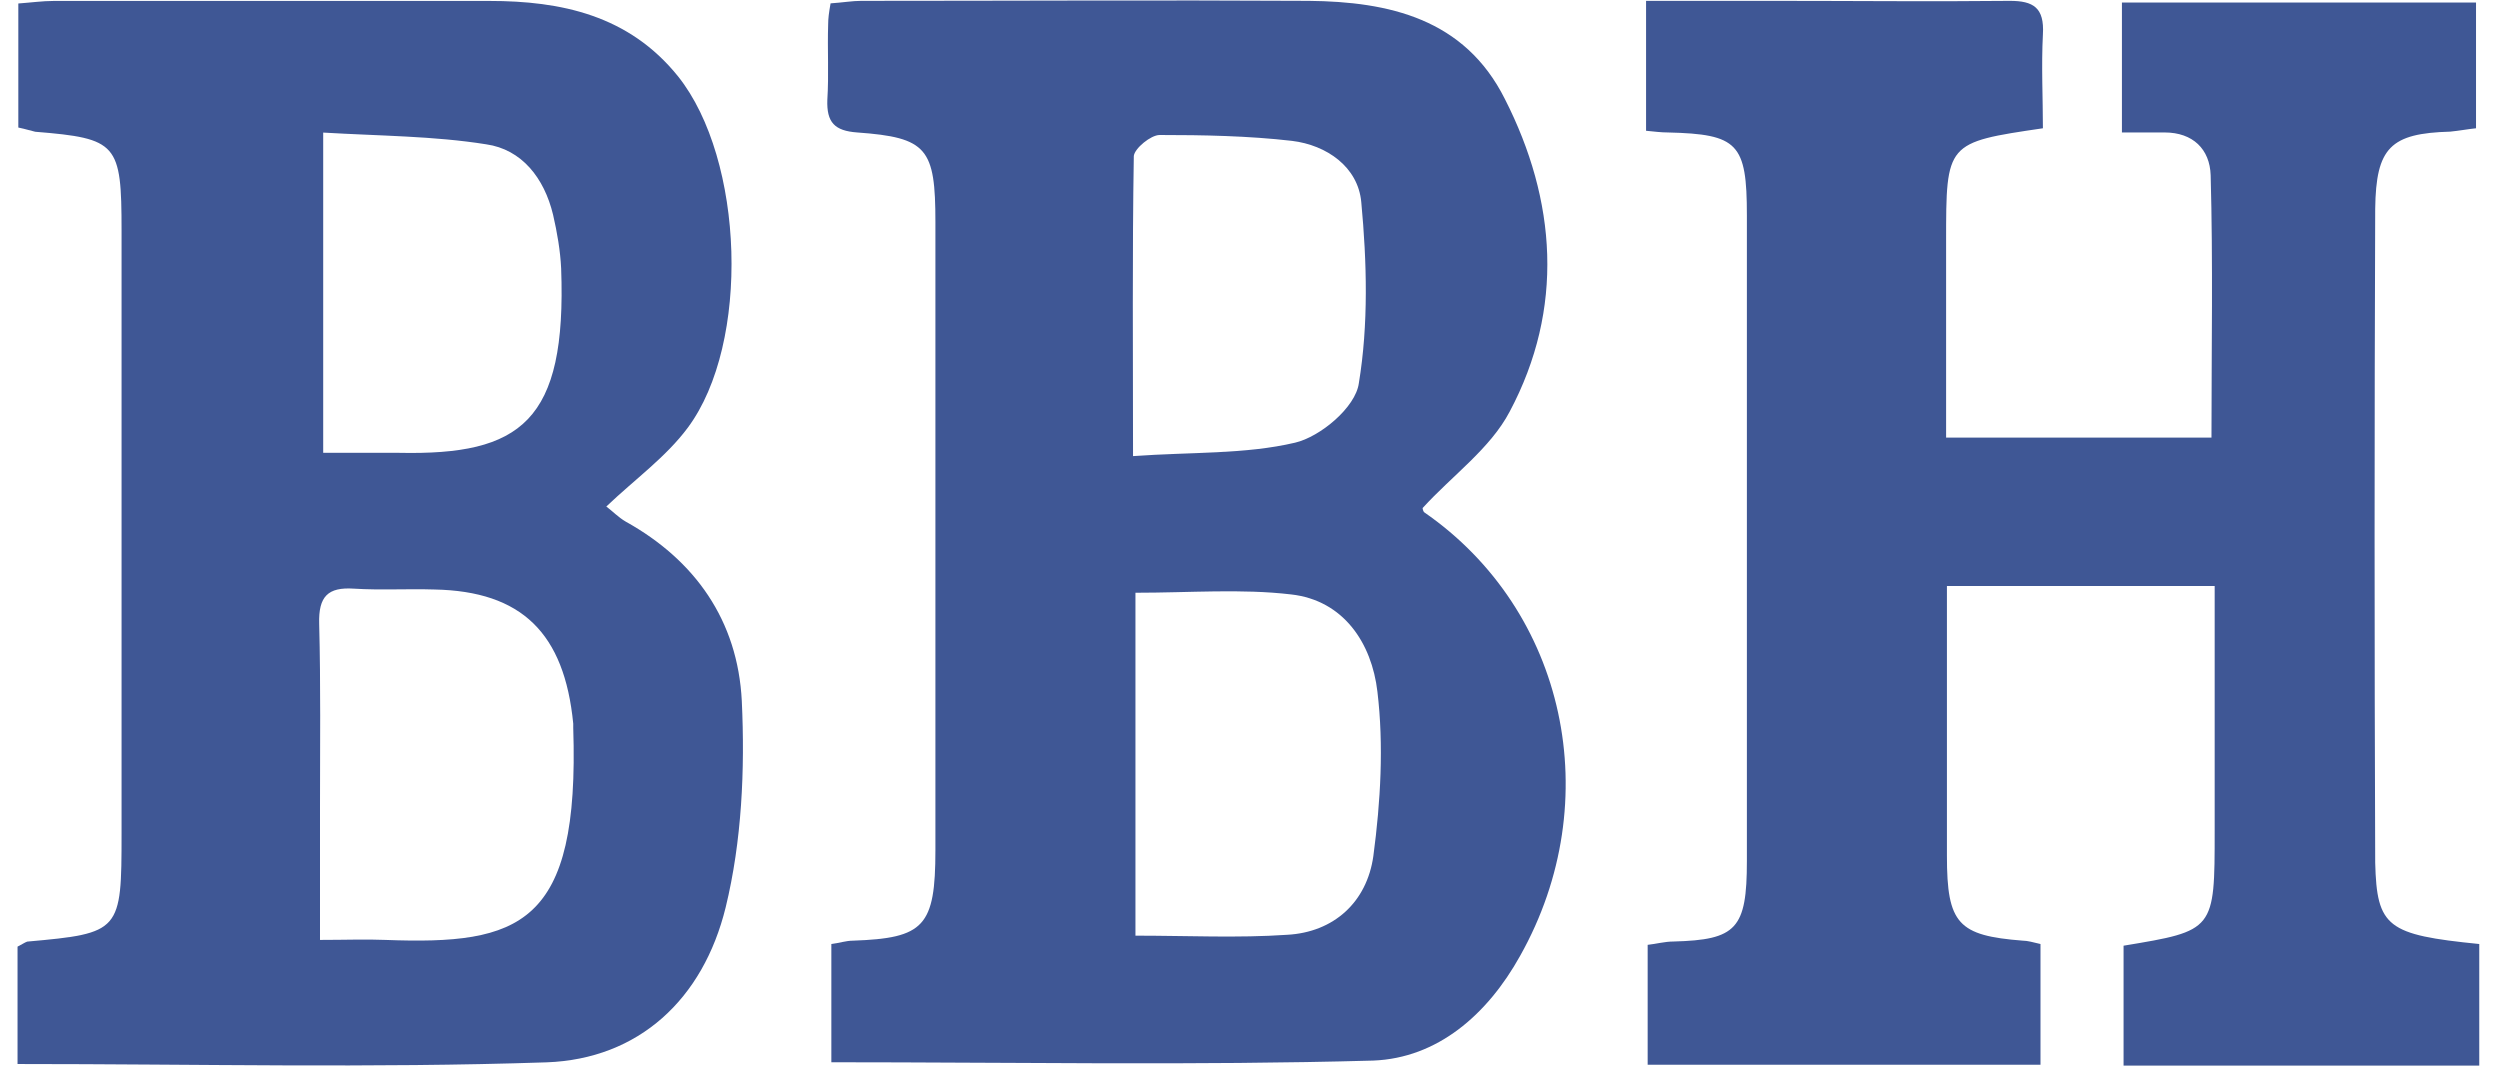 <svg width="61" height="26" viewBox="0 0 61 26" fill="none" xmlns="http://www.w3.org/2000/svg">
<path d="M60.494 23.034C60.494 24.036 60.494 24.977 60.494 26C57.601 26 54.727 26 51.815 26C51.815 24.998 51.815 24.036 51.815 23.075C54.038 22.707 54.038 22.707 54.038 20.272C54.038 18.308 54.038 16.345 54.038 14.299C51.834 14.299 49.748 14.299 47.505 14.299C47.505 15.199 47.505 16.099 47.505 16.999C47.505 18.288 47.505 19.597 47.505 20.886C47.505 22.543 47.78 22.829 49.355 22.952C49.473 22.952 49.611 22.993 49.788 23.034C49.788 23.995 49.788 24.936 49.788 25.98C46.619 25.98 43.451 25.98 40.203 25.98C40.203 25.039 40.203 24.077 40.203 23.054C40.4 23.034 40.617 22.973 40.833 22.973C42.368 22.932 42.624 22.666 42.624 21.009C42.624 15.751 42.624 10.515 42.624 5.257C42.624 3.498 42.408 3.273 40.695 3.232C40.538 3.232 40.38 3.212 40.164 3.191C40.164 2.168 40.164 1.146 40.164 0.021C41.266 0.021 42.309 0.021 43.333 0.021C45.242 0.021 47.131 0.041 49.04 0.021C49.611 0.021 49.886 0.184 49.847 0.839C49.807 1.616 49.847 2.393 49.847 3.13C47.485 3.478 47.485 3.478 47.485 5.891C47.485 7.467 47.485 9.021 47.485 10.678C49.65 10.678 51.756 10.678 53.96 10.678C53.96 8.53 53.999 6.403 53.94 4.275C53.92 3.641 53.507 3.232 52.818 3.232C52.504 3.232 52.169 3.232 51.775 3.232C51.775 2.148 51.775 1.146 51.775 0.061C54.649 0.061 57.502 0.061 60.415 0.061C60.415 1.064 60.415 2.066 60.415 3.13C60.218 3.15 60.002 3.191 59.785 3.212C58.329 3.253 57.974 3.6 57.955 5.094C57.935 10.412 57.935 15.731 57.955 21.05C57.994 22.625 58.25 22.809 60.494 23.034Z" fill="#3F5795"/>
<path d="M20.266 0.082C20.561 0.062 20.797 0.021 21.013 0.021C24.654 0.021 28.295 0 31.936 0.021C33.884 0.041 35.734 0.45 36.718 2.414C37.978 4.889 38.175 7.528 36.836 10.044C36.364 10.944 35.439 11.599 34.711 12.397C34.711 12.376 34.711 12.458 34.75 12.499C38.214 14.893 39.218 19.536 37.092 23.321C36.285 24.773 35.065 25.816 33.51 25.878C29.122 26 24.753 25.919 20.285 25.919C20.285 25.039 20.285 24.057 20.285 23.034C20.462 23.014 20.64 22.952 20.817 22.952C22.549 22.891 22.824 22.605 22.824 20.743C22.824 15.629 22.824 10.515 22.824 5.421C22.824 3.621 22.627 3.355 20.915 3.232C20.364 3.192 20.167 2.987 20.187 2.435C20.226 1.821 20.187 1.207 20.207 0.594C20.207 0.45 20.226 0.307 20.266 0.082ZM27.705 14.463C27.705 17.327 27.705 20.088 27.705 22.83C28.984 22.83 30.204 22.891 31.404 22.809C32.546 22.748 33.353 22.011 33.51 20.886C33.687 19.557 33.766 18.186 33.609 16.877C33.471 15.69 32.782 14.647 31.503 14.504C30.283 14.361 29.043 14.463 27.705 14.463ZM27.646 11.129C29.082 11.026 30.381 11.088 31.601 10.801C32.211 10.658 33.077 9.942 33.156 9.349C33.392 7.917 33.353 6.403 33.215 4.93C33.136 4.071 32.369 3.539 31.523 3.437C30.46 3.314 29.358 3.294 28.295 3.294C28.079 3.294 27.685 3.621 27.665 3.805C27.626 6.199 27.646 8.551 27.646 11.129Z" fill="#3F5795"/>
<path d="M0.447 3.112C0.447 2.11 0.447 1.149 0.447 0.085C0.743 0.064 1.038 0.023 1.313 0.023C4.856 0.023 8.398 0.023 11.941 0.023C13.692 0.023 15.345 0.371 16.546 1.865C18.16 3.89 18.317 8.37 16.782 10.436C16.25 11.152 15.503 11.684 14.794 12.359C14.932 12.461 15.089 12.624 15.267 12.727C16.959 13.668 18.002 15.141 18.1 17.105C18.179 18.782 18.1 20.521 17.707 22.137C17.156 24.387 15.581 25.839 13.338 25.921C9.067 26.064 4.777 25.962 0.428 25.962C0.428 25.001 0.428 24.019 0.428 23.098C0.546 23.037 0.605 22.996 0.664 22.975C2.947 22.771 2.966 22.73 2.966 20.337C2.966 15.427 2.966 10.518 2.966 5.628C2.966 3.501 2.868 3.378 0.861 3.215C0.762 3.194 0.644 3.153 0.447 3.112ZM7.808 22.934C8.438 22.934 8.93 22.914 9.402 22.934C12.688 23.057 14.145 22.587 13.987 17.759C13.987 17.718 13.987 17.698 13.987 17.657C13.771 15.447 12.728 14.425 10.602 14.384C9.953 14.363 9.284 14.404 8.634 14.363C8.005 14.322 7.768 14.547 7.788 15.223C7.827 16.716 7.808 18.209 7.808 19.702C7.808 20.766 7.808 21.809 7.808 22.934ZM7.886 3.235C7.886 5.976 7.886 8.472 7.886 11.049C8.556 11.049 9.146 11.049 9.736 11.049C12.708 11.111 13.83 10.293 13.692 6.549C13.672 6.119 13.594 5.669 13.495 5.24C13.279 4.34 12.728 3.644 11.862 3.521C10.583 3.317 9.264 3.317 7.886 3.235Z" fill="#3F5795"/>
</svg>
